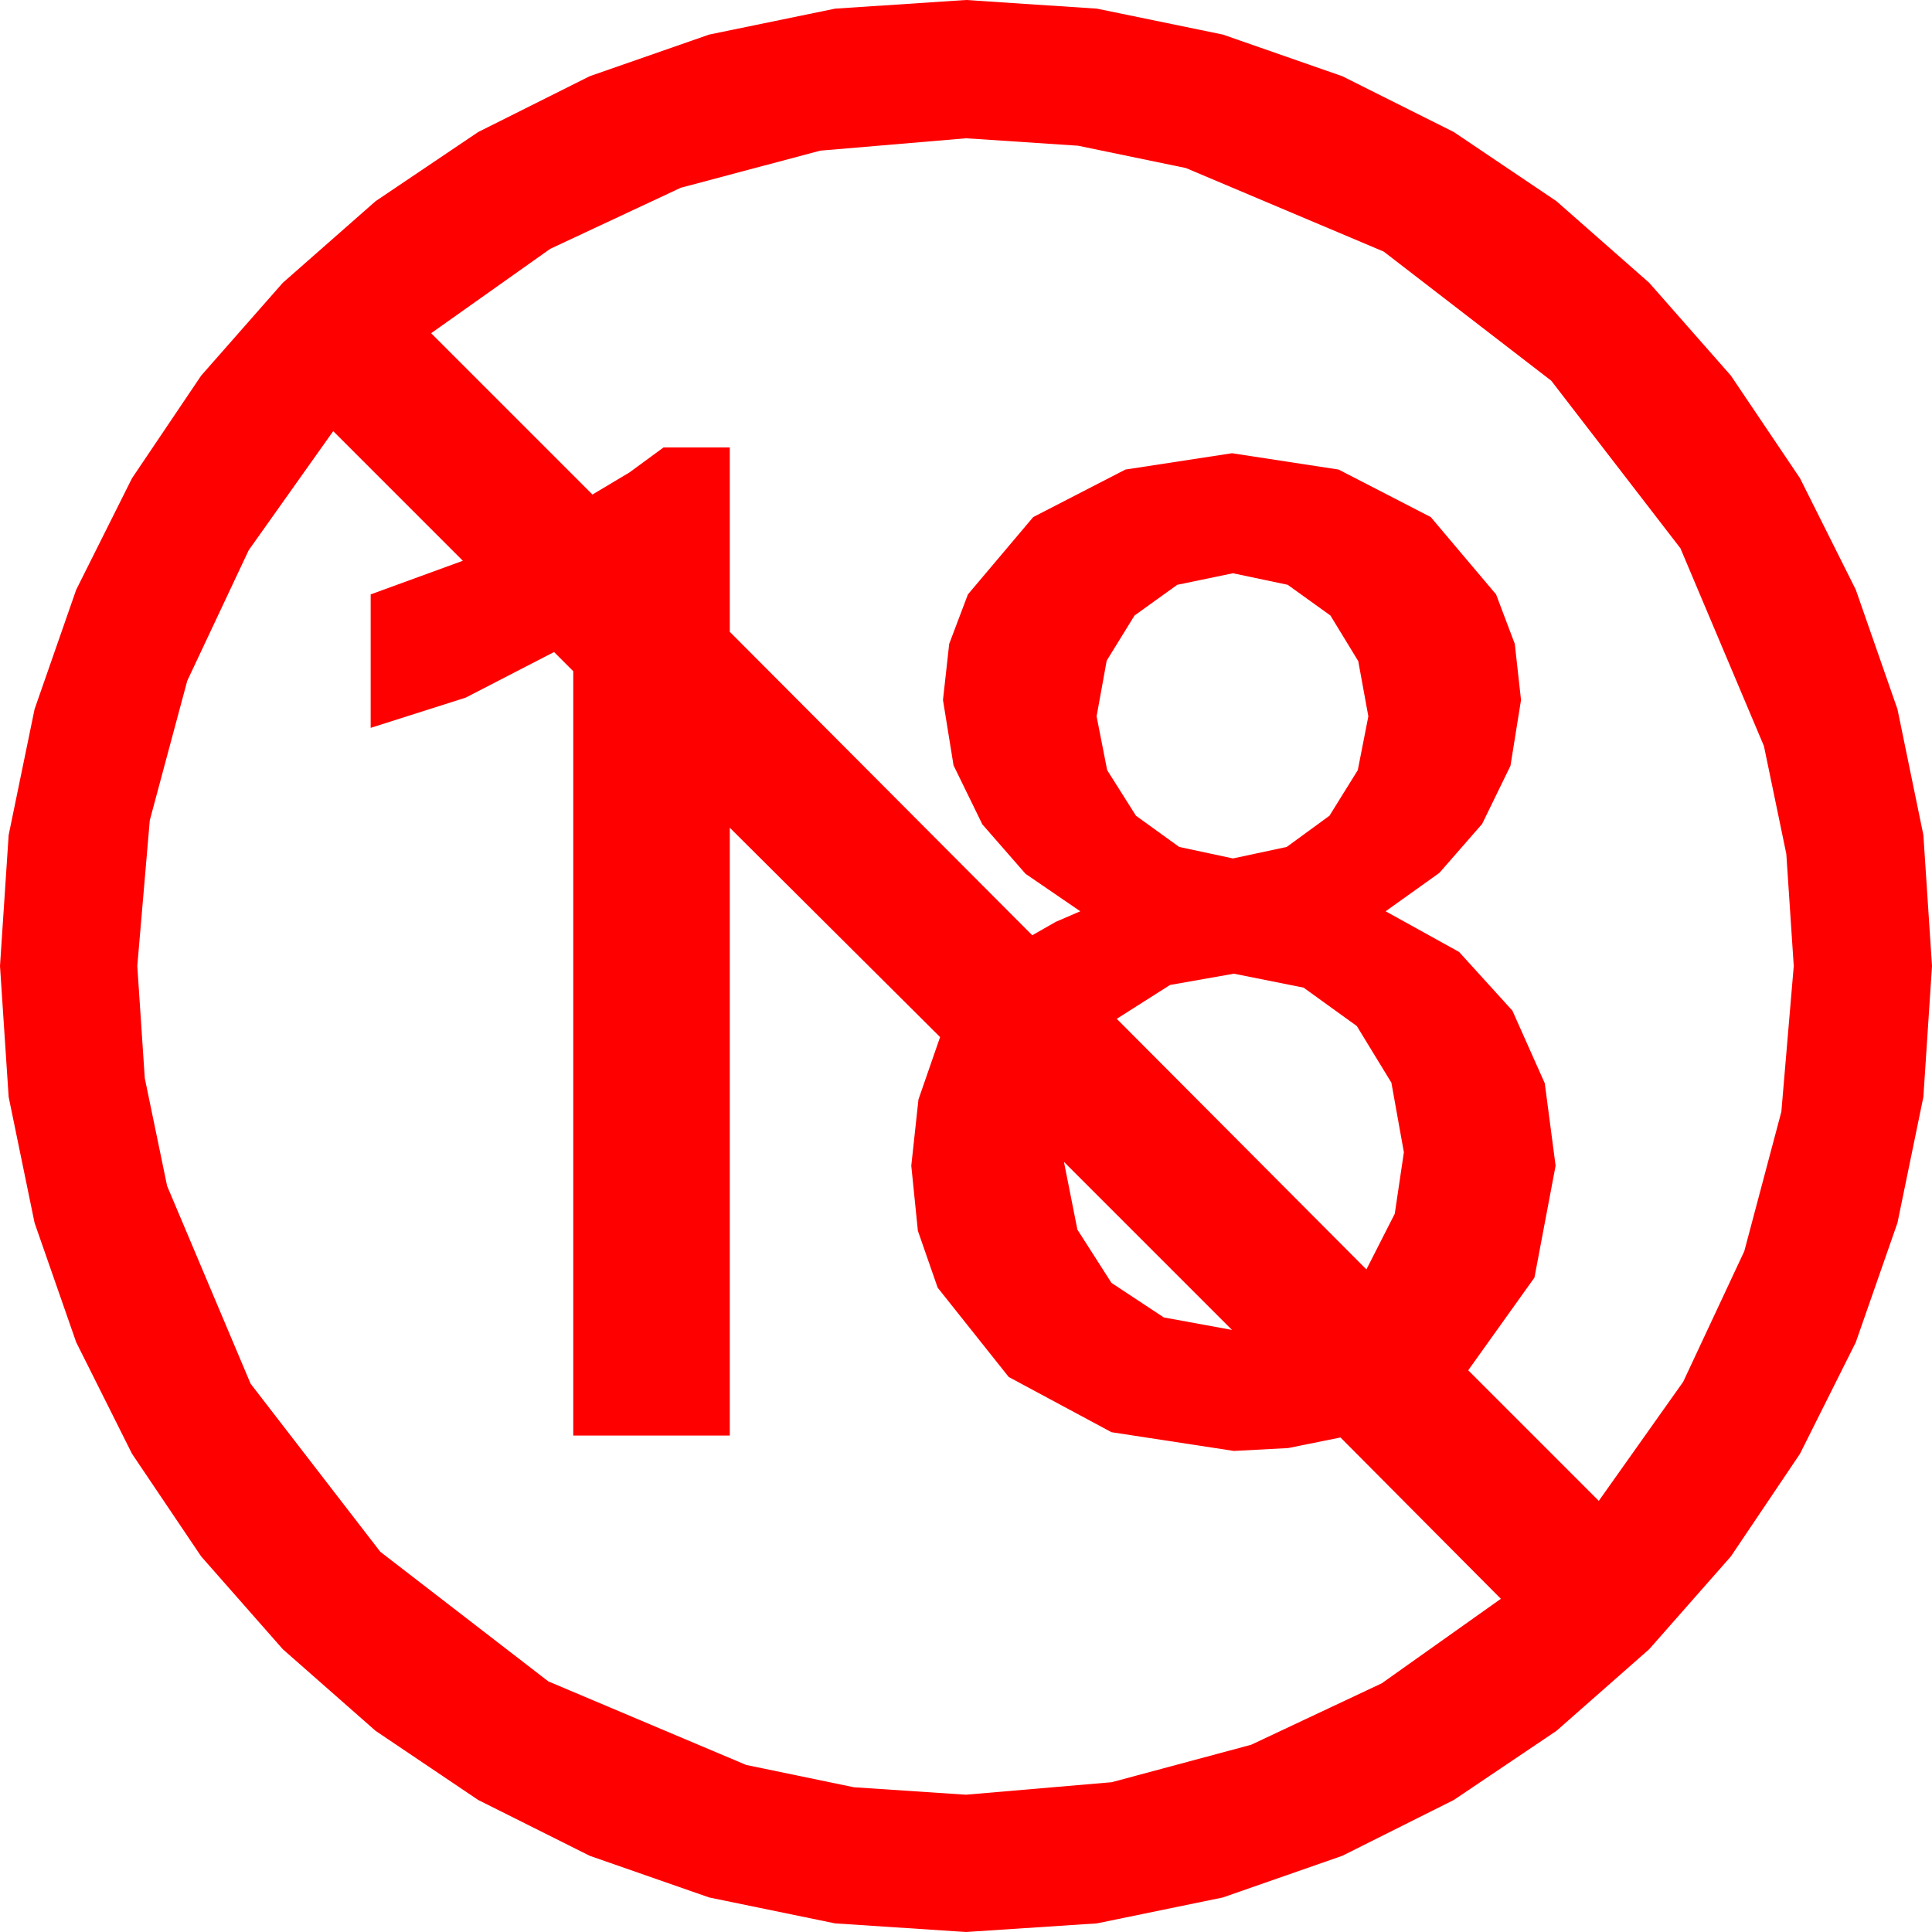 <?xml version="1.0" encoding="utf-8"?>
<!DOCTYPE svg PUBLIC "-//W3C//DTD SVG 1.1//EN" "http://www.w3.org/Graphics/SVG/1.1/DTD/svg11.dtd">
<svg width="58.945" height="58.945" xmlns="http://www.w3.org/2000/svg" xmlns:xlink="http://www.w3.org/1999/xlink" xmlns:xml="http://www.w3.org/XML/1998/namespace" version="1.1">
  <g>
    <g>
      <path style="fill:#FF0000;fill-opacity:1" d="M32.461,35.449L32.871,37.515 33.911,39.141 35.508,40.195 37.588,40.576 32.461,35.449z M37.646,29.707L35.698,30.051 34.072,31.084 41.689,38.73 42.554,37.031 42.832,35.156 42.451,33.032 41.396,31.304 39.771,30.132 37.646,29.707z M37.617,17.49L35.918,17.842 34.614,18.779 33.765,20.156 33.457,21.855 33.779,23.496 34.658,24.888 35.977,25.84 37.617,26.191 39.258,25.84 40.562,24.888 41.426,23.496 41.748,21.855 41.44,20.171 40.591,18.779 39.287,17.842 37.617,17.49z M10.166,13.154L7.588,16.787 5.713,20.771 4.57,25.027 4.189,29.473 4.417,32.893 5.098,36.182 7.646,42.217 11.602,47.344 16.729,51.299 22.764,53.848 26.052,54.529 29.473,54.756 33.918,54.375 38.174,53.232 42.158,51.357 45.791,48.779 40.898,43.857 39.302,44.18 37.646,44.268 33.911,43.696 30.776,42.012 28.608,39.287 28.004,37.551 27.803,35.566 28.022,33.545 28.682,31.641 22.266,25.254 22.266,43.799 17.49,43.799 17.49,20.479 16.904,19.893 14.209,21.284 11.309,22.207 11.309,18.135 14.121,17.109 10.166,13.154z M29.473,4.219L25.027,4.596 20.771,5.728 16.787,7.592 13.154,10.166 18.076,15.088 19.204,14.414 20.244,13.652 22.266,13.652 22.266,19.277 31.494,28.535 32.212,28.125 32.959,27.803 31.289,26.66 29.971,25.151 29.092,23.35 28.77,21.357 28.96,19.644 29.531,18.135 31.523,15.776 34.336,14.326 37.588,13.828 40.84,14.326 43.652,15.776 45.645,18.135 46.216,19.644 46.406,21.357 46.084,23.364 45.22,25.137 43.916,26.631 42.275,27.803 44.517,29.044 46.143,30.835 47.131,33.051 47.461,35.566 46.816,38.979 44.795,41.807 48.779,45.791 51.354,42.158 53.218,38.174 54.349,33.918 54.727,29.473 54.5,26.052 53.818,22.764 51.27,16.729 47.329,11.616 42.217,7.676 36.182,5.127 32.893,4.446 29.473,4.219z M29.473,0L33.468,0.264 37.31,1.055 40.953,2.325 44.355,4.028 47.487,6.138 50.317,8.628 52.808,11.459 54.917,14.59 56.62,17.992 57.891,21.636 58.682,25.477 58.945,29.473 58.682,33.468 57.891,37.31 56.62,40.953 54.917,44.355 52.808,47.487 50.317,50.317 47.487,52.808 44.355,54.917 40.953,56.62 37.31,57.891 33.468,58.682 29.473,58.945 25.477,58.682 21.636,57.891 17.992,56.62 14.59,54.917 11.459,52.808 8.628,50.317 6.138,47.487 4.028,44.355 2.325,40.953 1.055,37.31 0.264,33.468 0,29.473 0.264,25.477 1.055,21.636 2.325,17.992 4.028,14.59 6.138,11.459 8.628,8.628 11.459,6.138 14.59,4.028 17.992,2.325 21.636,1.055 25.477,0.264 29.473,0z" />
    </g>
  </g>
</svg>